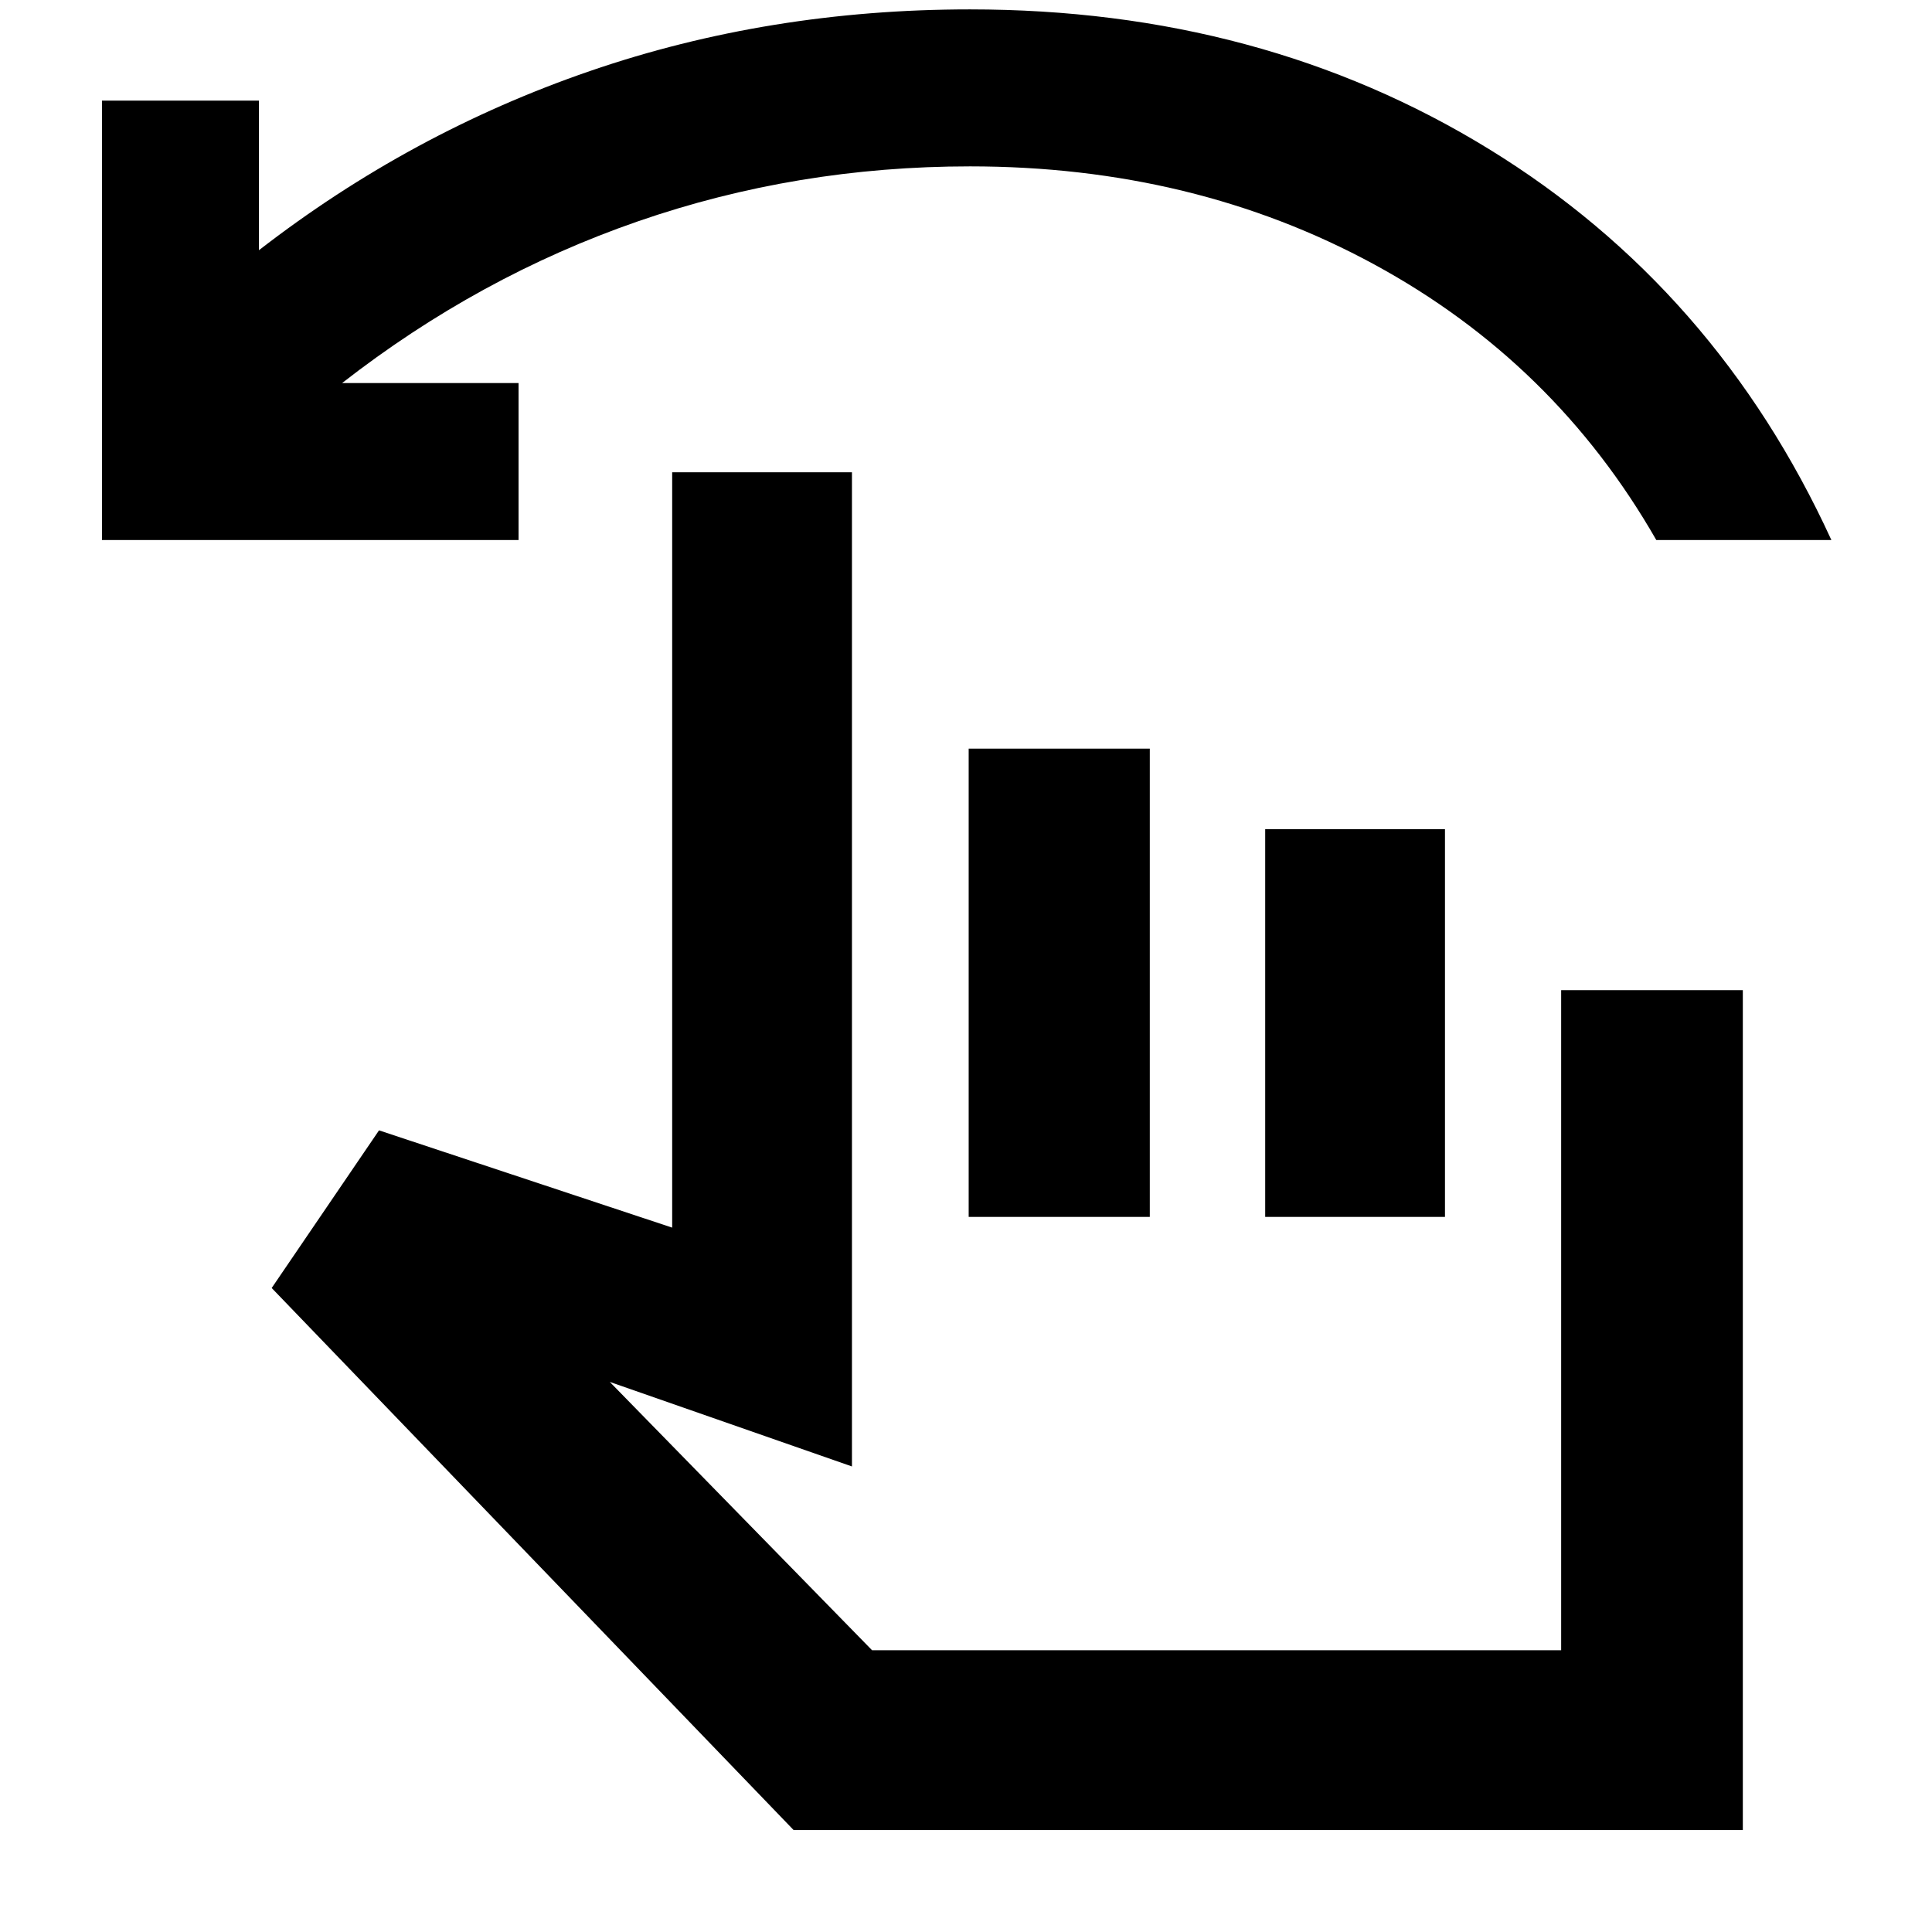 <svg xmlns="http://www.w3.org/2000/svg" height="40" viewBox="0 -960 960 960" width="40"><path d="M50.67-691.67V-910h78v74.33q75.32-58.37 164.44-89.02 89.11-30.64 188.89-30.64 144.8 0 257.73 69.33Q852.67-816.67 910-691.67h-87q-50.48-88.2-140.14-136.93-89.67-48.73-200.86-48.73-86.12 0-165.06 27.33T170-769.67h87.67v78h-207Zm343.66 641L135-320l53.33-78.33L334-350v-375.33h89.33v494l-120.33-42L433.33-140h342.4v-328H866v417.33H394.33Zm87-304.66V-588h90v232.67h-90Zm147.34 0V-548H718v192.67h-89.33Zm-32.34 92.66Z"/></svg>